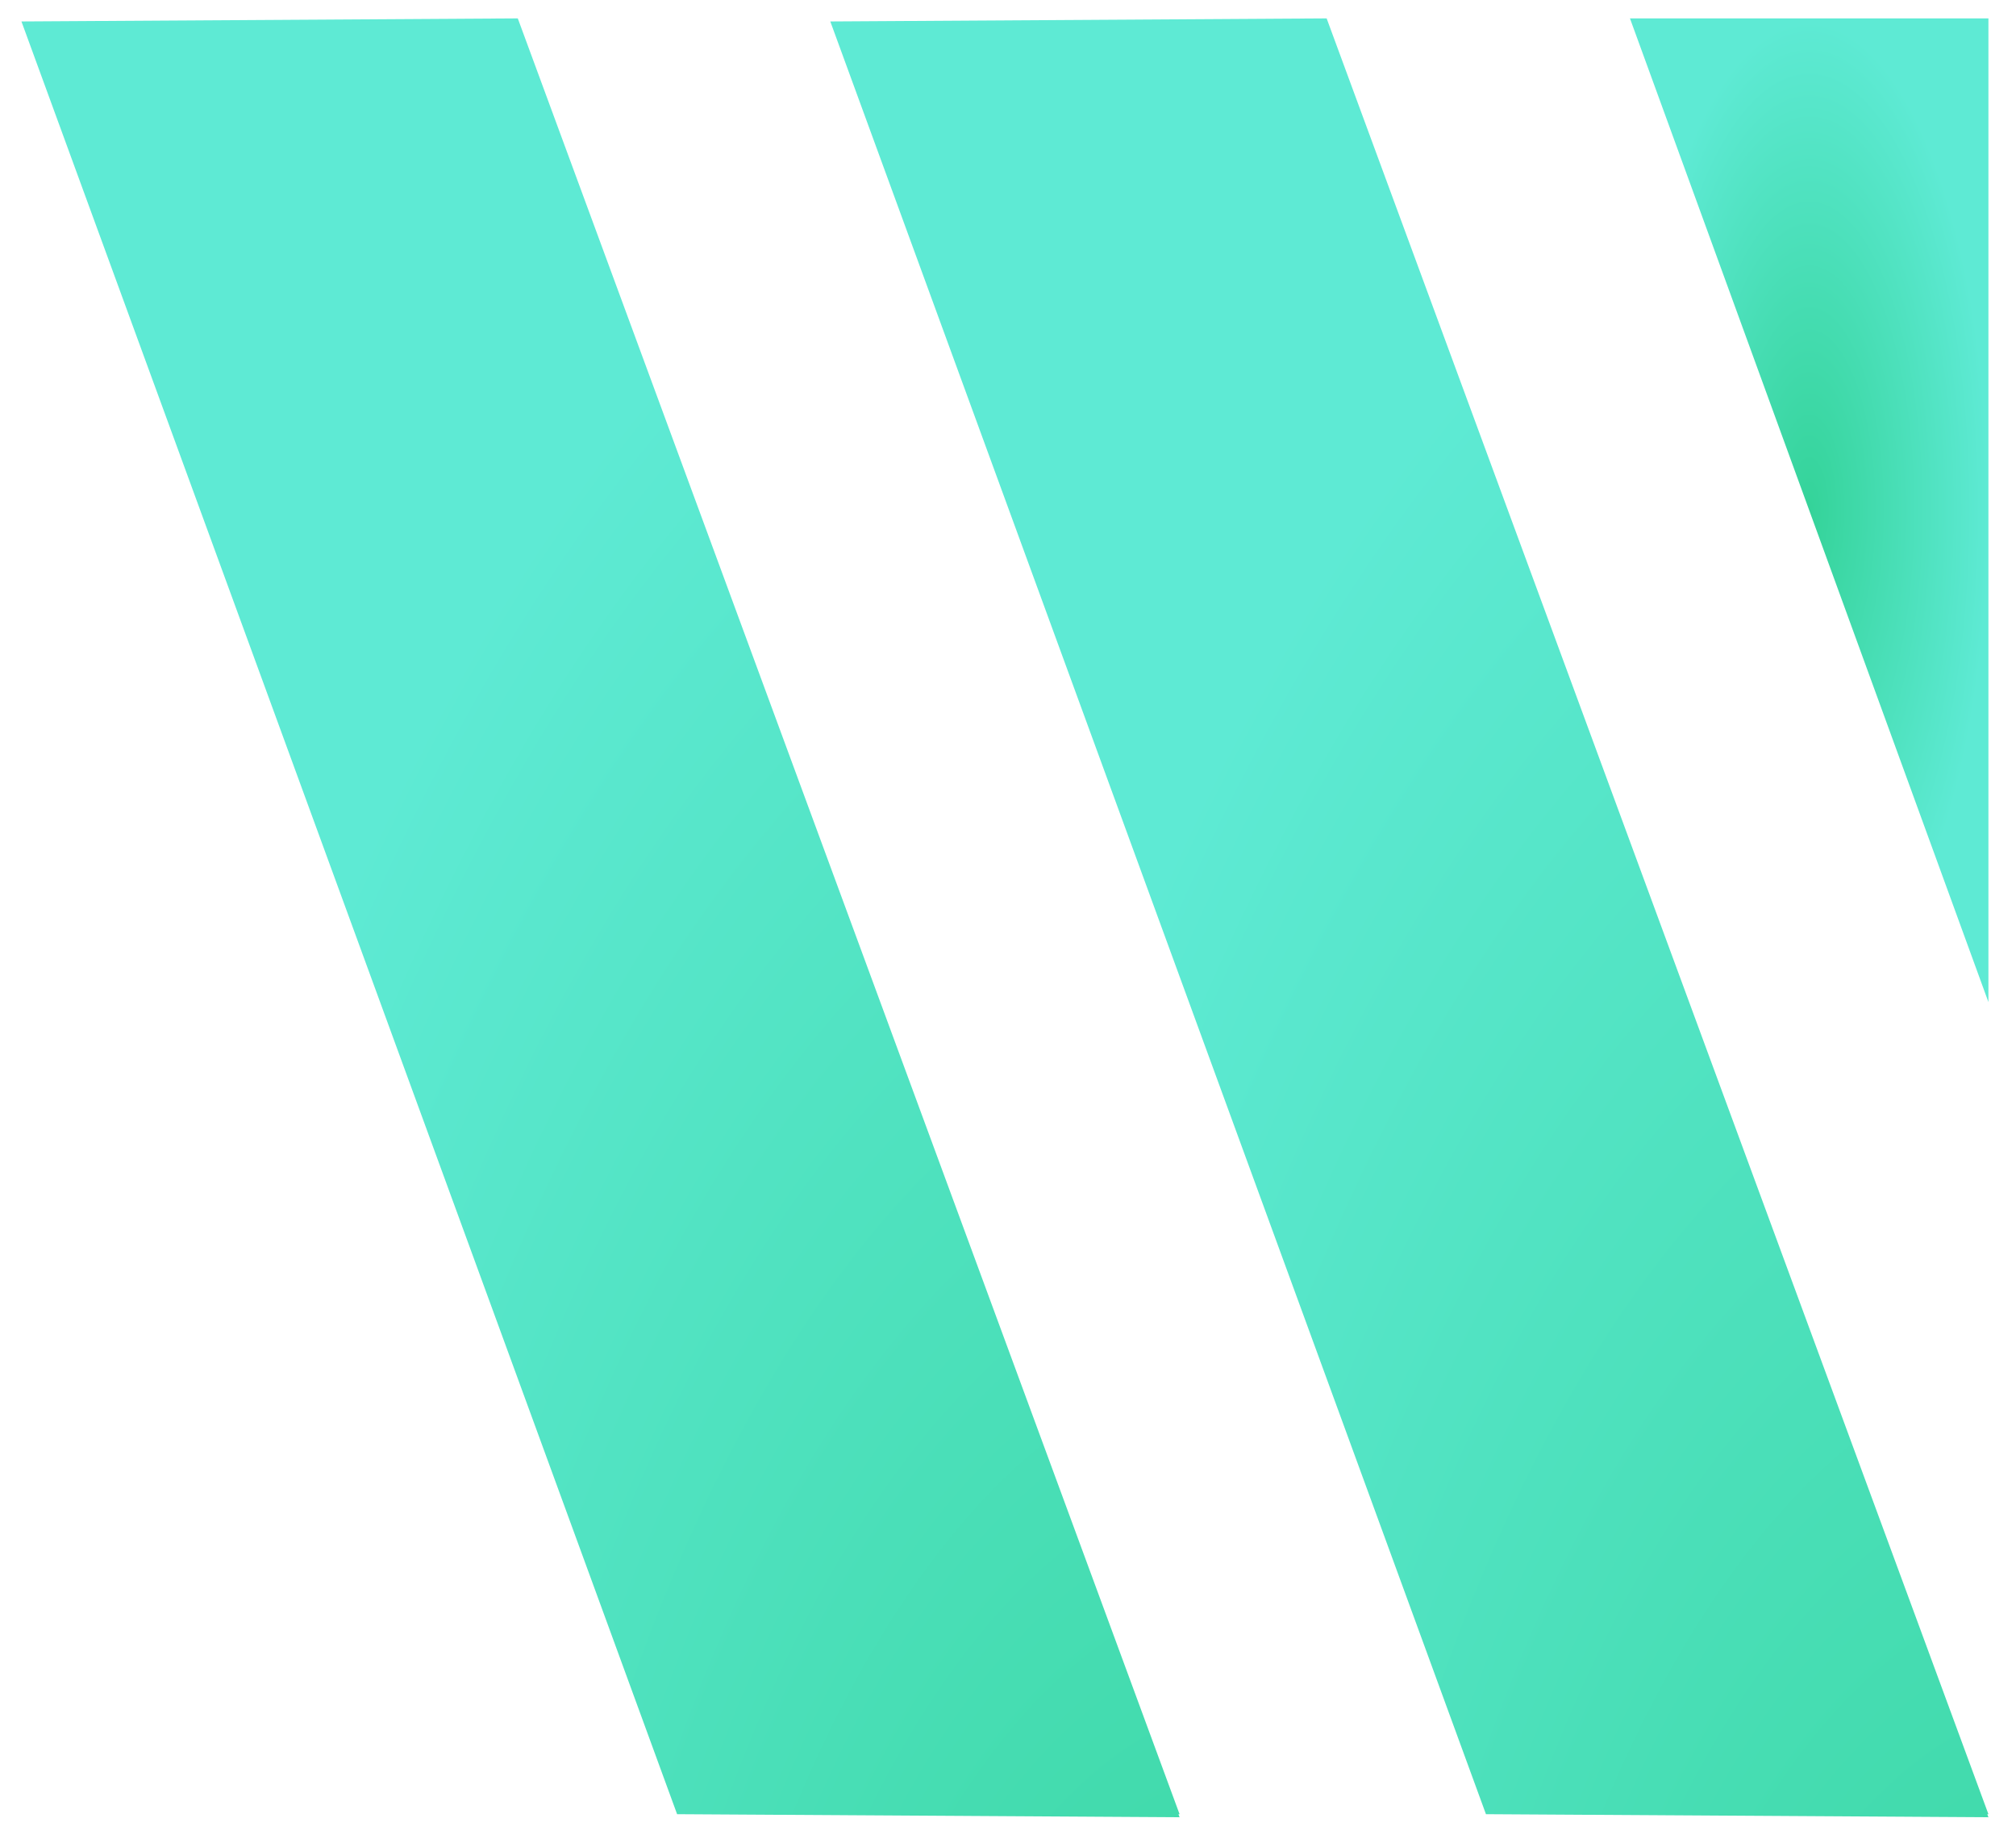 <svg version="1.2" xmlns="http://www.w3.org/2000/svg" viewBox="0 0 658 600" width="658" height="600">
	 <defs>
    <radialGradient id="radial-gradient" cx="50%" cy="50%" r="50%" fx="50%" fy="50%">
      <stop offset="0%" style="stop-color:#34d399 ;" />
      <stop offset="100%" style="stop-color: #5eead4;" />
    </radialGradient>
  </defs>
  <style>
    .s0 { fill: url(#radial-gradient); } 
  </style>
	<path id="Form 1 copy" class="s0" d="m649 6v321l-117-321z"/>
	<path id="Farbfüllung 1" class="s0" d="m7 7l162-1 216 586-164-1zm0 0l162-1 216 587-164-1zm0 0l162-1 216 587-164-1z"/>
	<path id="Farbfüllung 1 copy" class="s0" d="m271 7l162-1 216 586-164-1zm0 0l162-1 216 587-164-1zm0 0l162-1 216 587-164-1z"/>
</svg>